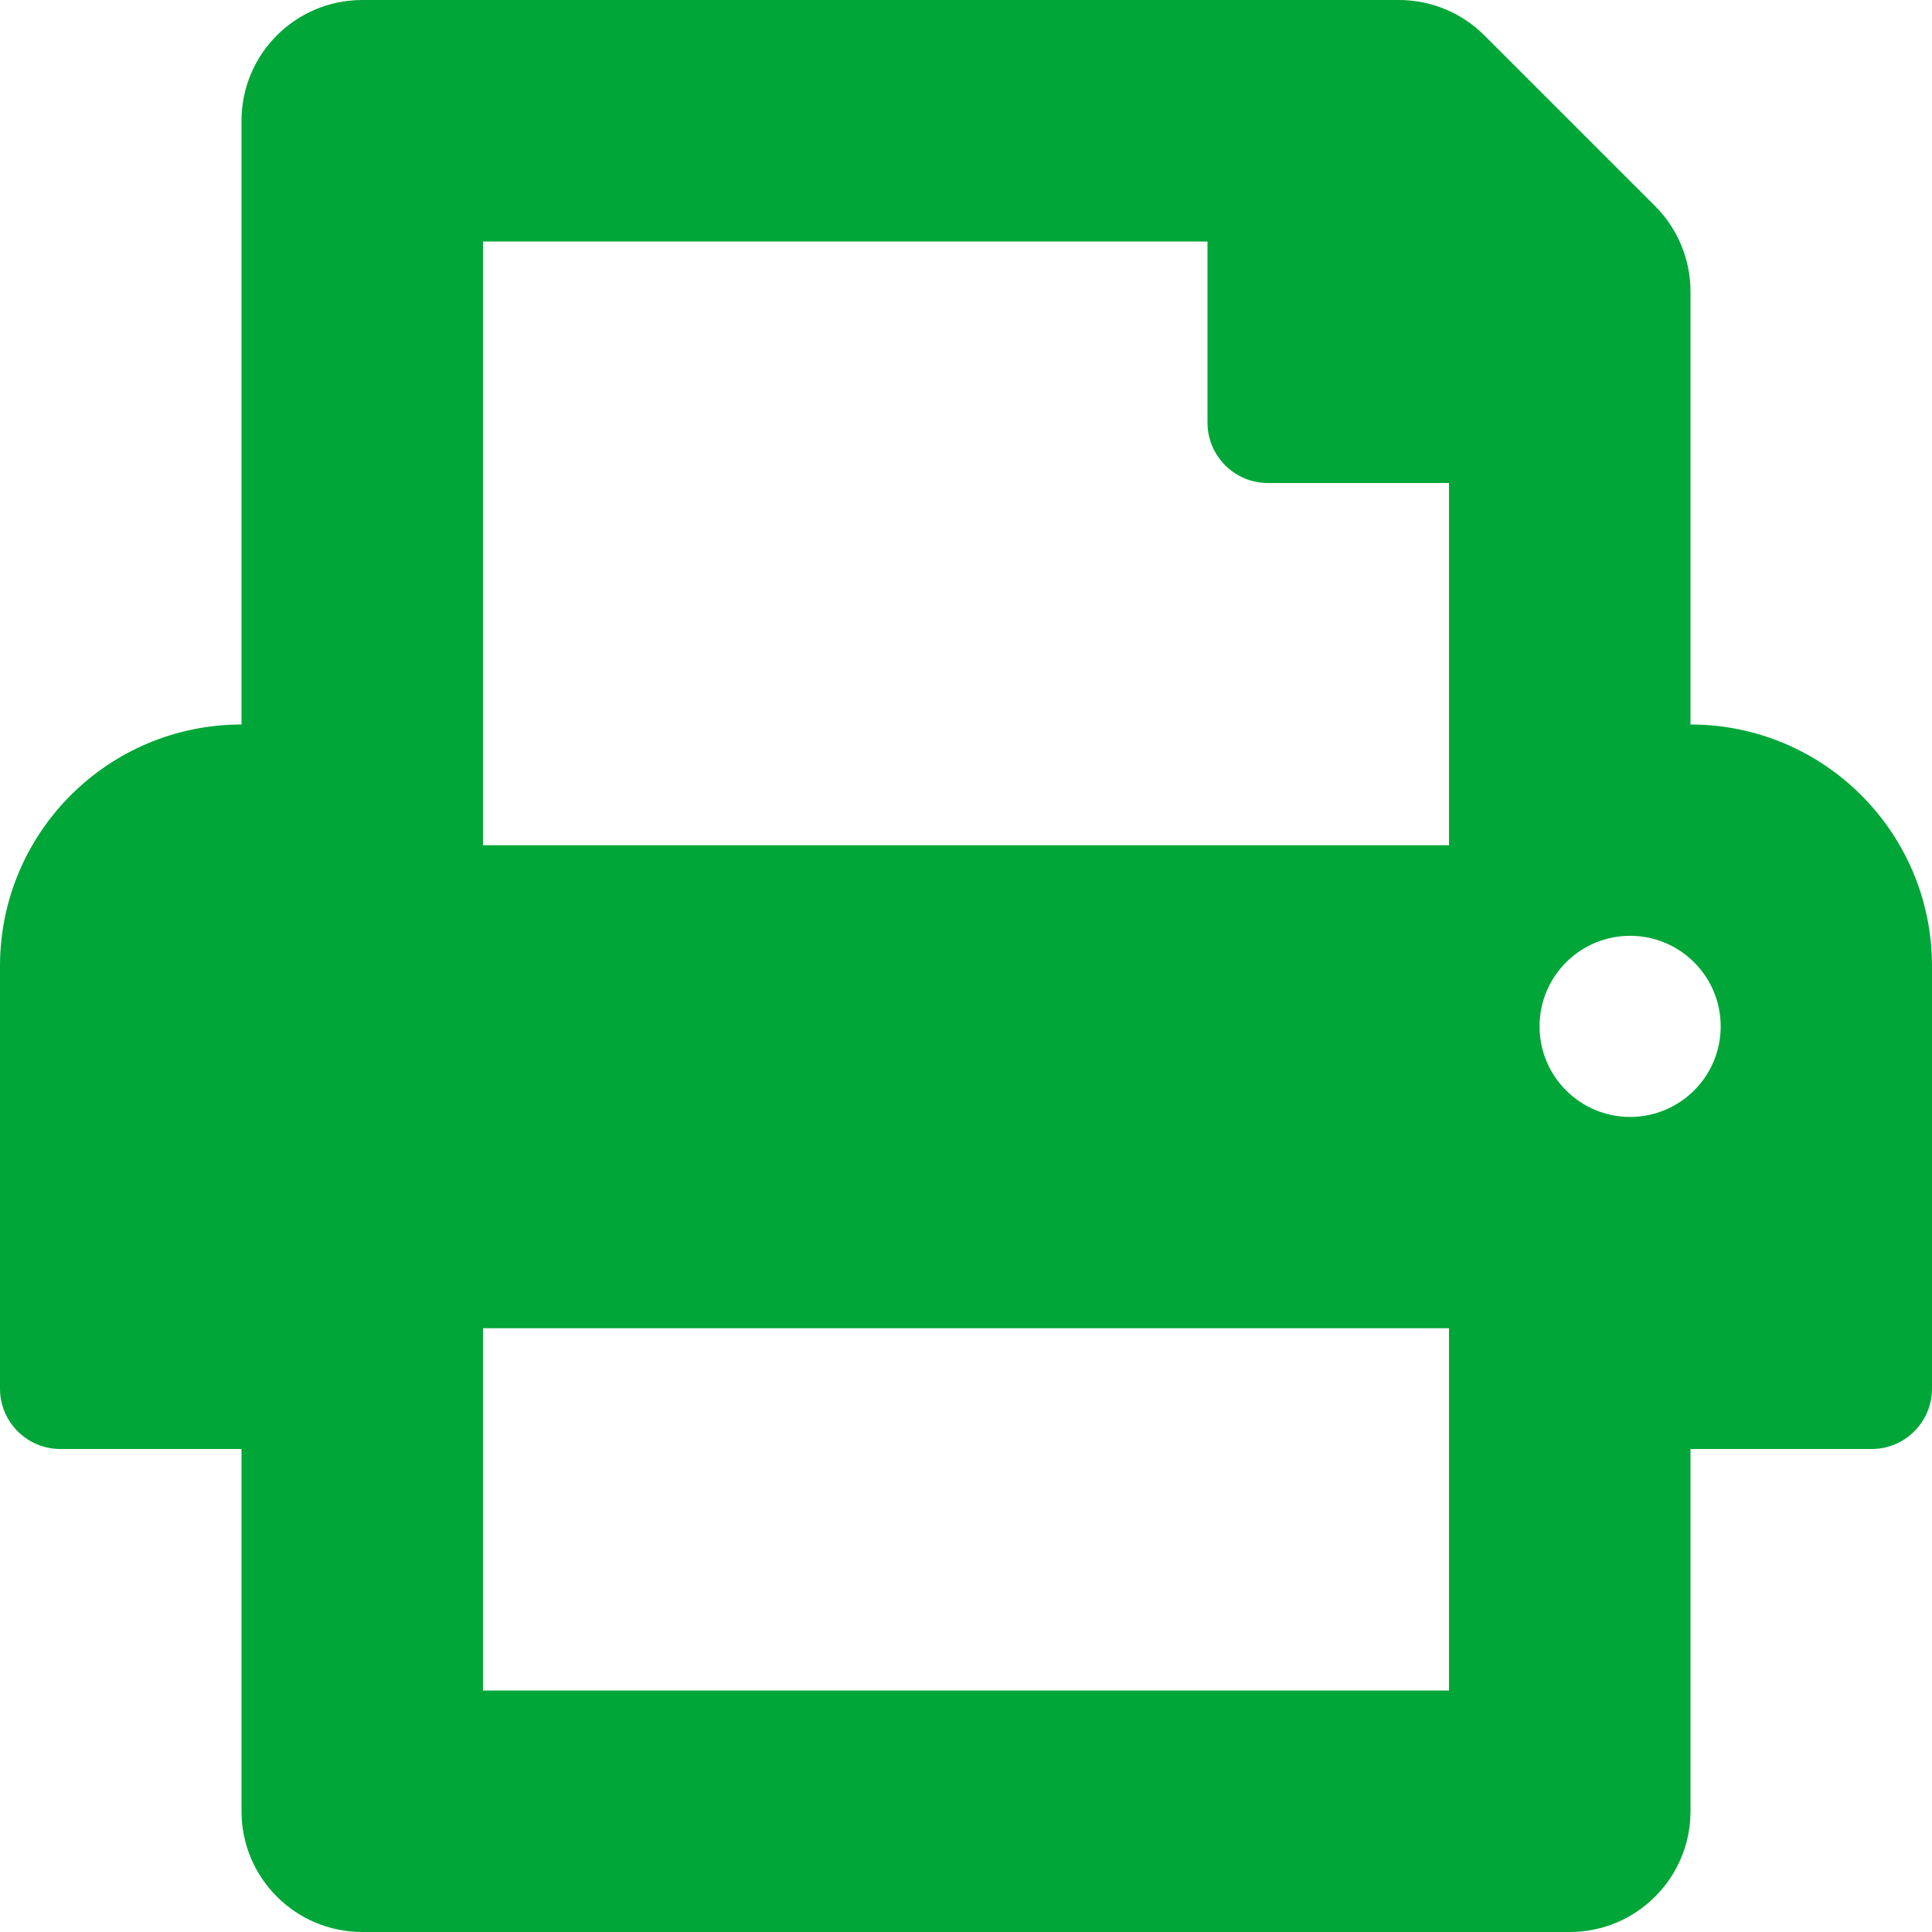 <svg style="fill:#01A638;"
 xmlns="http://www.w3.org/2000/svg" viewBox="0 0 512 512"><!-- Font Awesome Free 5.15.1 by @fontawesome - https://fontawesome.com License - https://fontawesome.com/license/free (Icons: CC BY 4.0, Fonts: SIL OFL 1.1, Code: MIT License) --><path d="M448 192V77.25c0-8.49-3.37-16.62-9.37-22.63L393.37 9.37c-6-6-14.14-9.37-22.63-9.37H96C78.33 0 64 14.33 64 32v160c-35.35 0-64 28.65-64 64v112c0 8.84 7.16 16 16 16h48v96c0 17.67 14.33 32 32 32h320c17.67 0 32-14.33 32-32v-96h48c8.84 0 16-7.16 16-16V256c0-35.35-28.65-64-64-64zm-64 256H128v-96h256v96zm0-224H128V64h192v48c0 8.84 7.16 16 16 16h48v96zm48 72c-13.25 0-24-10.75-24-24 0-13.26 10.75-24 24-24s24 10.74 24 24c0 13.25-10.75 24-24 24z"/></svg>